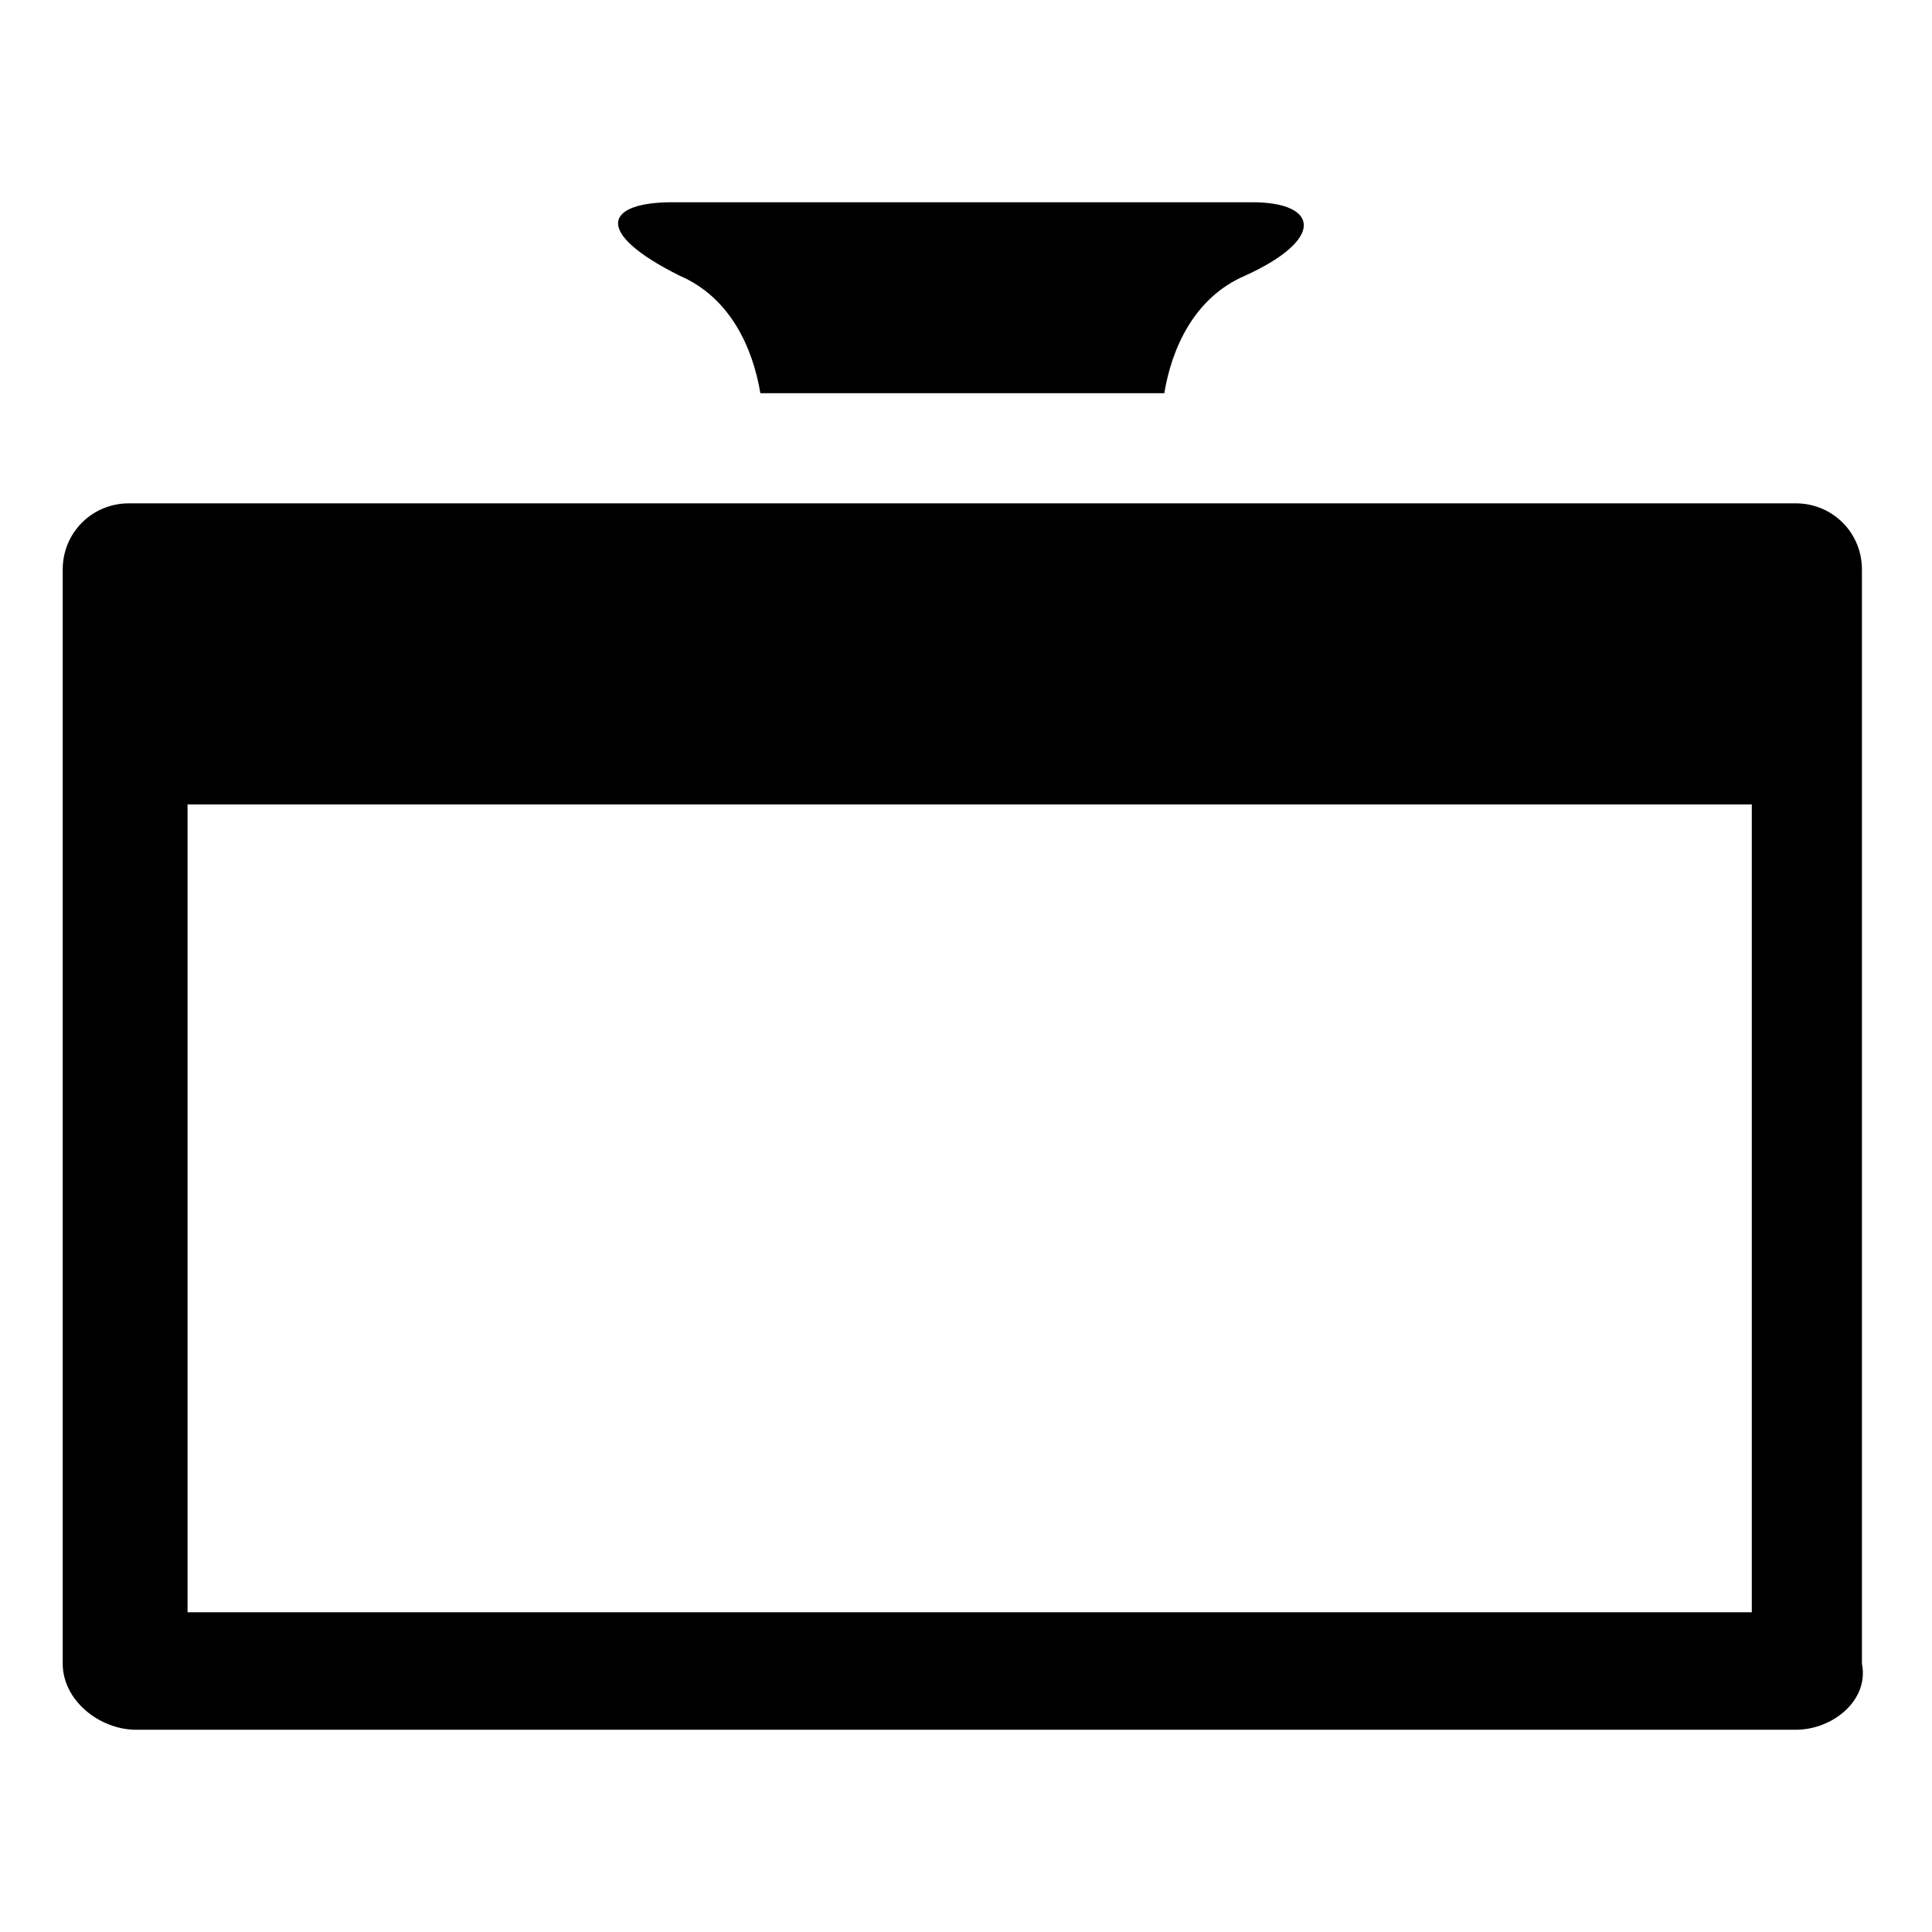 <!-- computer icon -->
<svg xmlns="http://www.w3.org/2000/svg" viewBox="0 -64 1024 1024">
  <path d="M659.908 82.12c-27.244 11.678-38.922 38.922-42.814 62.278h-214.082c-3.892-23.358-15.572-50.6-42.814-62.278-46.706-23.358-38.92-38.922-3.892-38.922s136.23 0 151.802 0c0 0 3.894 0 3.894 0 15.572 0 116.772 0 151.802 0s38.922 19.466-3.894 38.922zM951.832 852.804h-879.672c-19.466 0-38.92-15.572-38.92-35.028v-579.962c0-19.466 15.572-35.028 35.028-35.028h883.564c19.466 0 35.028 15.572 35.028 35.028v579.962c3.894 19.466-15.572 35.028-35.028 35.028zM924.588 362.37h-825.178v428.16h829.072v-428.16z"/>
</svg>
